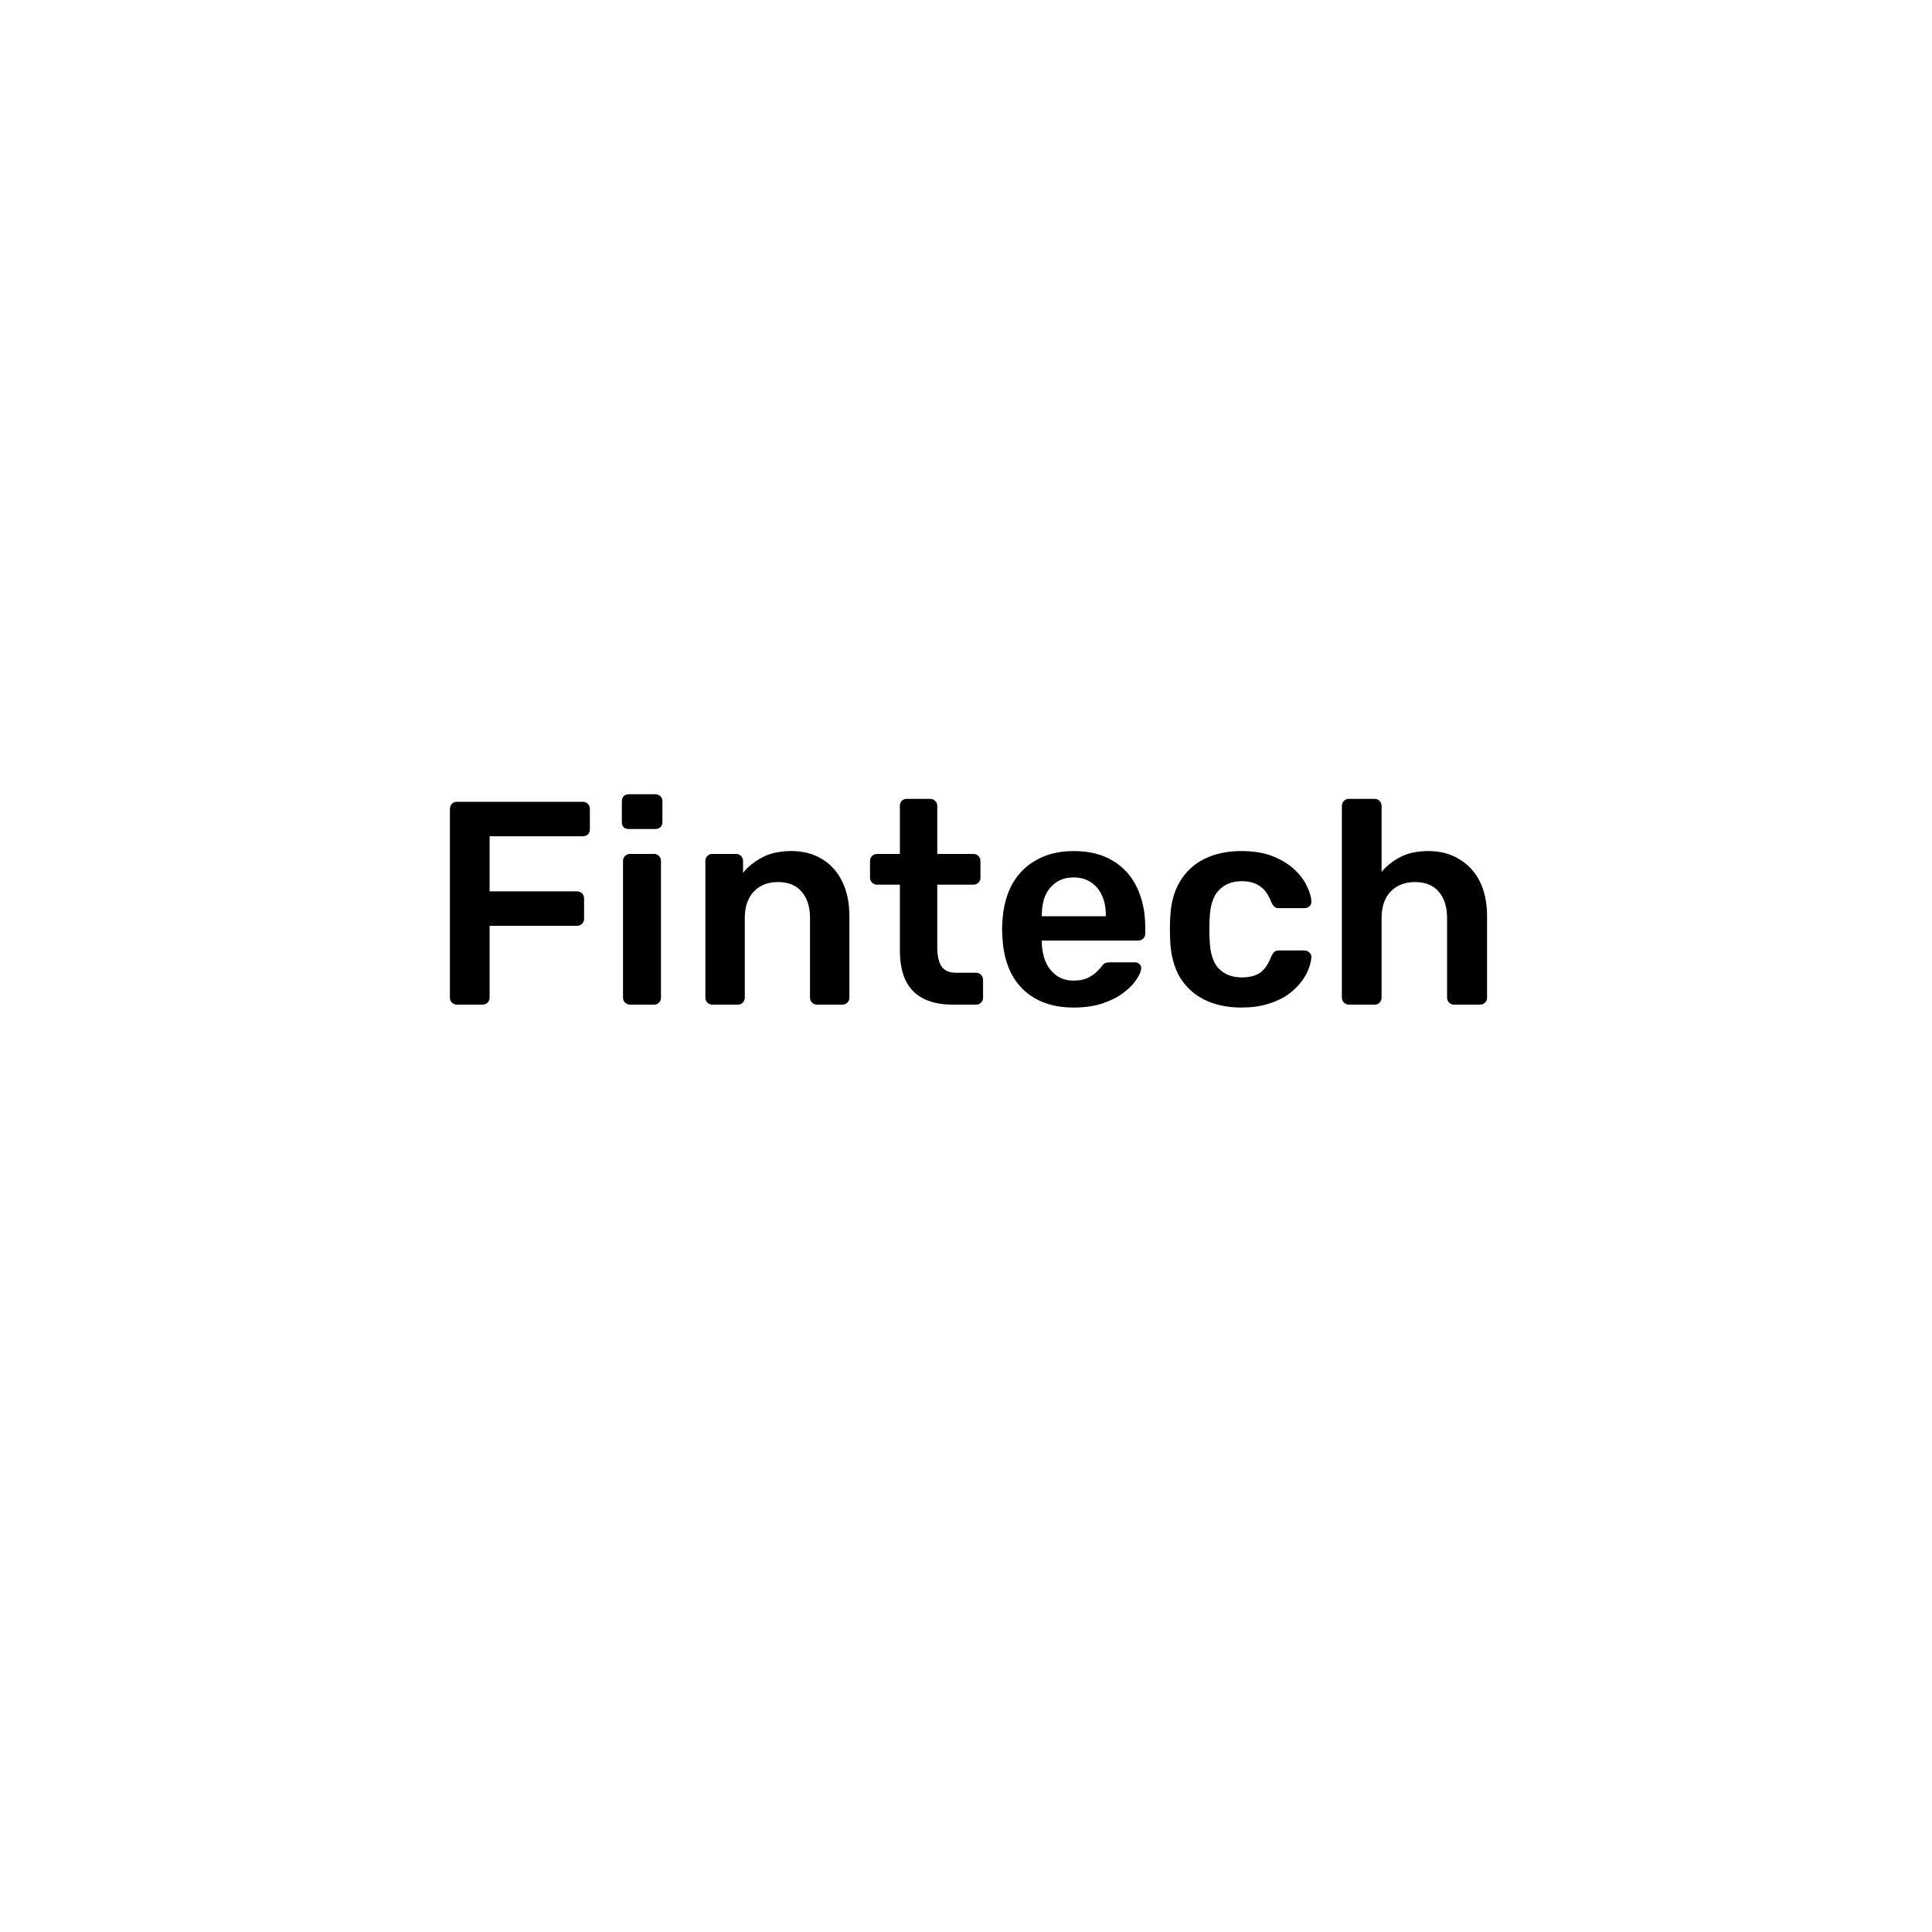 <svg width="100" height="100" viewBox="0 0 100 100" fill="none" xmlns="http://www.w3.org/2000/svg">
<rect x="0" y="0" width="100" height="100" fill="#808080" stroke="none"/>
<g clip-path="url(#clip0_1_2)">
<rect width="100" height="100" fill="white"/>
<path d="M23.647 52C23.547 52 23.462 51.965 23.392 51.895C23.322 51.825 23.287 51.74 23.287 51.64V41.875C23.287 41.765 23.322 41.675 23.392 41.605C23.462 41.535 23.547 41.5 23.647 41.5H30.157C30.267 41.5 30.357 41.535 30.427 41.605C30.497 41.675 30.532 41.765 30.532 41.875V42.925C30.532 43.035 30.497 43.125 30.427 43.195C30.357 43.255 30.267 43.285 30.157 43.285H25.342V46.135H29.857C29.967 46.135 30.057 46.17 30.127 46.24C30.197 46.31 30.232 46.4 30.232 46.51V47.56C30.232 47.66 30.197 47.745 30.127 47.815C30.057 47.885 29.967 47.92 29.857 47.92H25.342V51.64C25.342 51.74 25.307 51.825 25.237 51.895C25.167 51.965 25.077 52 24.967 52H23.647ZM32.607 52C32.507 52 32.422 51.965 32.352 51.895C32.282 51.825 32.247 51.74 32.247 51.64V44.56C32.247 44.46 32.282 44.375 32.352 44.305C32.422 44.235 32.507 44.2 32.607 44.2H33.852C33.962 44.2 34.047 44.235 34.107 44.305C34.177 44.375 34.212 44.46 34.212 44.56V51.64C34.212 51.74 34.177 51.825 34.107 51.895C34.047 51.965 33.962 52 33.852 52H32.607ZM32.547 42.91C32.437 42.91 32.347 42.88 32.277 42.82C32.217 42.75 32.187 42.66 32.187 42.55V41.47C32.187 41.37 32.217 41.285 32.277 41.215C32.347 41.145 32.437 41.11 32.547 41.11H33.912C34.022 41.11 34.112 41.145 34.182 41.215C34.252 41.285 34.287 41.37 34.287 41.47V42.55C34.287 42.66 34.252 42.75 34.182 42.82C34.112 42.88 34.022 42.91 33.912 42.91H32.547ZM36.87 52C36.77 52 36.685 51.965 36.615 51.895C36.545 51.825 36.51 51.74 36.51 51.64V44.56C36.51 44.46 36.545 44.375 36.615 44.305C36.685 44.235 36.77 44.2 36.87 44.2H38.1C38.2 44.2 38.285 44.235 38.355 44.305C38.425 44.375 38.46 44.46 38.46 44.56V45.175C38.72 44.855 39.05 44.59 39.45 44.38C39.86 44.16 40.365 44.05 40.965 44.05C41.575 44.05 42.105 44.19 42.555 44.47C43.005 44.74 43.35 45.125 43.59 45.625C43.84 46.125 43.965 46.725 43.965 47.425V51.64C43.965 51.74 43.93 51.825 43.86 51.895C43.79 51.965 43.705 52 43.605 52H42.285C42.185 52 42.1 51.965 42.03 51.895C41.96 51.825 41.925 51.74 41.925 51.64V47.515C41.925 46.935 41.78 46.48 41.49 46.15C41.21 45.82 40.8 45.655 40.26 45.655C39.74 45.655 39.325 45.82 39.015 46.15C38.705 46.48 38.55 46.935 38.55 47.515V51.64C38.55 51.74 38.515 51.825 38.445 51.895C38.375 51.965 38.29 52 38.19 52H36.87ZM49.307 52C48.708 52 48.203 51.895 47.792 51.685C47.383 51.475 47.078 51.165 46.877 50.755C46.678 50.335 46.578 49.815 46.578 49.195V45.79H45.392C45.292 45.79 45.208 45.755 45.138 45.685C45.068 45.615 45.032 45.53 45.032 45.43V44.56C45.032 44.46 45.068 44.375 45.138 44.305C45.208 44.235 45.292 44.2 45.392 44.2H46.578V41.71C46.578 41.61 46.608 41.525 46.667 41.455C46.737 41.385 46.828 41.35 46.938 41.35H48.153C48.252 41.35 48.337 41.385 48.407 41.455C48.477 41.525 48.513 41.61 48.513 41.71V44.2H50.388C50.487 44.2 50.572 44.235 50.642 44.305C50.712 44.375 50.748 44.46 50.748 44.56V45.43C50.748 45.53 50.712 45.615 50.642 45.685C50.572 45.755 50.487 45.79 50.388 45.79H48.513V49.045C48.513 49.455 48.583 49.775 48.722 50.005C48.873 50.235 49.127 50.35 49.487 50.35H50.523C50.623 50.35 50.708 50.385 50.778 50.455C50.847 50.525 50.883 50.61 50.883 50.71V51.64C50.883 51.74 50.847 51.825 50.778 51.895C50.708 51.965 50.623 52 50.523 52H49.307ZM55.573 52.15C54.463 52.15 53.583 51.83 52.933 51.19C52.283 50.55 51.933 49.64 51.883 48.46C51.873 48.36 51.868 48.235 51.868 48.085C51.868 47.925 51.873 47.8 51.883 47.71C51.923 46.96 52.093 46.31 52.393 45.76C52.703 45.21 53.128 44.79 53.668 44.5C54.208 44.2 54.843 44.05 55.573 44.05C56.383 44.05 57.063 44.22 57.613 44.56C58.163 44.89 58.578 45.355 58.858 45.955C59.138 46.545 59.278 47.23 59.278 48.01V48.325C59.278 48.425 59.243 48.51 59.173 48.58C59.103 48.65 59.013 48.685 58.903 48.685H53.923C53.923 48.685 53.923 48.7 53.923 48.73C53.923 48.76 53.923 48.785 53.923 48.805C53.933 49.155 53.998 49.48 54.118 49.78C54.248 50.07 54.433 50.305 54.673 50.485C54.923 50.665 55.218 50.755 55.558 50.755C55.838 50.755 56.073 50.715 56.263 50.635C56.453 50.545 56.608 50.445 56.728 50.335C56.848 50.225 56.933 50.135 56.983 50.065C57.073 49.945 57.143 49.875 57.193 49.855C57.253 49.825 57.338 49.81 57.448 49.81H58.738C58.838 49.81 58.918 49.84 58.978 49.9C59.048 49.96 59.078 50.035 59.068 50.125C59.058 50.285 58.973 50.48 58.813 50.71C58.663 50.94 58.443 51.165 58.153 51.385C57.863 51.605 57.498 51.79 57.058 51.94C56.628 52.08 56.133 52.15 55.573 52.15ZM53.923 47.425H57.238V47.38C57.238 46.99 57.173 46.65 57.043 46.36C56.913 46.07 56.723 45.84 56.473 45.67C56.223 45.5 55.923 45.415 55.573 45.415C55.223 45.415 54.923 45.5 54.673 45.67C54.423 45.84 54.233 46.07 54.103 46.36C53.983 46.65 53.923 46.99 53.923 47.38V47.425ZM64.245 52.15C63.525 52.15 62.89 52.015 62.34 51.745C61.8 51.475 61.375 51.085 61.065 50.575C60.765 50.055 60.6 49.43 60.57 48.7C60.56 48.55 60.555 48.355 60.555 48.115C60.555 47.865 60.56 47.66 60.57 47.5C60.6 46.77 60.765 46.15 61.065 45.64C61.375 45.12 61.8 44.725 62.34 44.455C62.89 44.185 63.525 44.05 64.245 44.05C64.885 44.05 65.43 44.14 65.88 44.32C66.33 44.5 66.7 44.725 66.99 44.995C67.28 45.265 67.495 45.55 67.635 45.85C67.785 46.14 67.865 46.405 67.875 46.645C67.885 46.755 67.85 46.845 67.77 46.915C67.7 46.975 67.615 47.005 67.515 47.005H66.195C66.095 47.005 66.015 46.98 65.955 46.93C65.905 46.88 65.855 46.805 65.805 46.705C65.655 46.305 65.455 46.025 65.205 45.865C64.965 45.695 64.655 45.61 64.275 45.61C63.775 45.61 63.375 45.77 63.075 46.09C62.785 46.4 62.63 46.895 62.61 47.575C62.59 47.955 62.59 48.305 62.61 48.625C62.63 49.315 62.785 49.815 63.075 50.125C63.375 50.435 63.775 50.59 64.275 50.59C64.665 50.59 64.98 50.51 65.22 50.35C65.46 50.18 65.655 49.895 65.805 49.495C65.855 49.395 65.905 49.32 65.955 49.27C66.015 49.22 66.095 49.195 66.195 49.195H67.515C67.615 49.195 67.7 49.23 67.77 49.3C67.85 49.36 67.885 49.445 67.875 49.555C67.865 49.735 67.815 49.94 67.725 50.17C67.645 50.39 67.51 50.62 67.32 50.86C67.14 51.09 66.91 51.305 66.63 51.505C66.35 51.695 66.01 51.85 65.61 51.97C65.22 52.09 64.765 52.15 64.245 52.15ZM69.815 52C69.715 52 69.63 51.965 69.56 51.895C69.49 51.825 69.455 51.74 69.455 51.64V41.71C69.455 41.61 69.49 41.525 69.56 41.455C69.63 41.385 69.715 41.35 69.815 41.35H71.15C71.26 41.35 71.345 41.385 71.405 41.455C71.475 41.525 71.51 41.61 71.51 41.71V45.13C71.78 44.81 72.11 44.55 72.5 44.35C72.89 44.15 73.37 44.05 73.94 44.05C74.55 44.05 75.08 44.19 75.53 44.47C75.99 44.74 76.345 45.125 76.595 45.625C76.845 46.125 76.97 46.725 76.97 47.425V51.64C76.97 51.74 76.935 51.825 76.865 51.895C76.795 51.965 76.71 52 76.61 52H75.26C75.16 52 75.075 51.965 75.005 51.895C74.935 51.825 74.9 51.74 74.9 51.64V47.515C74.9 46.935 74.755 46.48 74.465 46.15C74.185 45.82 73.775 45.655 73.235 45.655C72.715 45.655 72.295 45.82 71.975 46.15C71.665 46.48 71.51 46.935 71.51 47.515V51.64C71.51 51.74 71.475 51.825 71.405 51.895C71.345 51.965 71.26 52 71.15 52H69.815Z" fill="black"/>
</g>
<defs>
<clipPath id="clip0_1_2">
<rect width="100" height="100" fill="white"/>
</clipPath>
</defs>
</svg>
